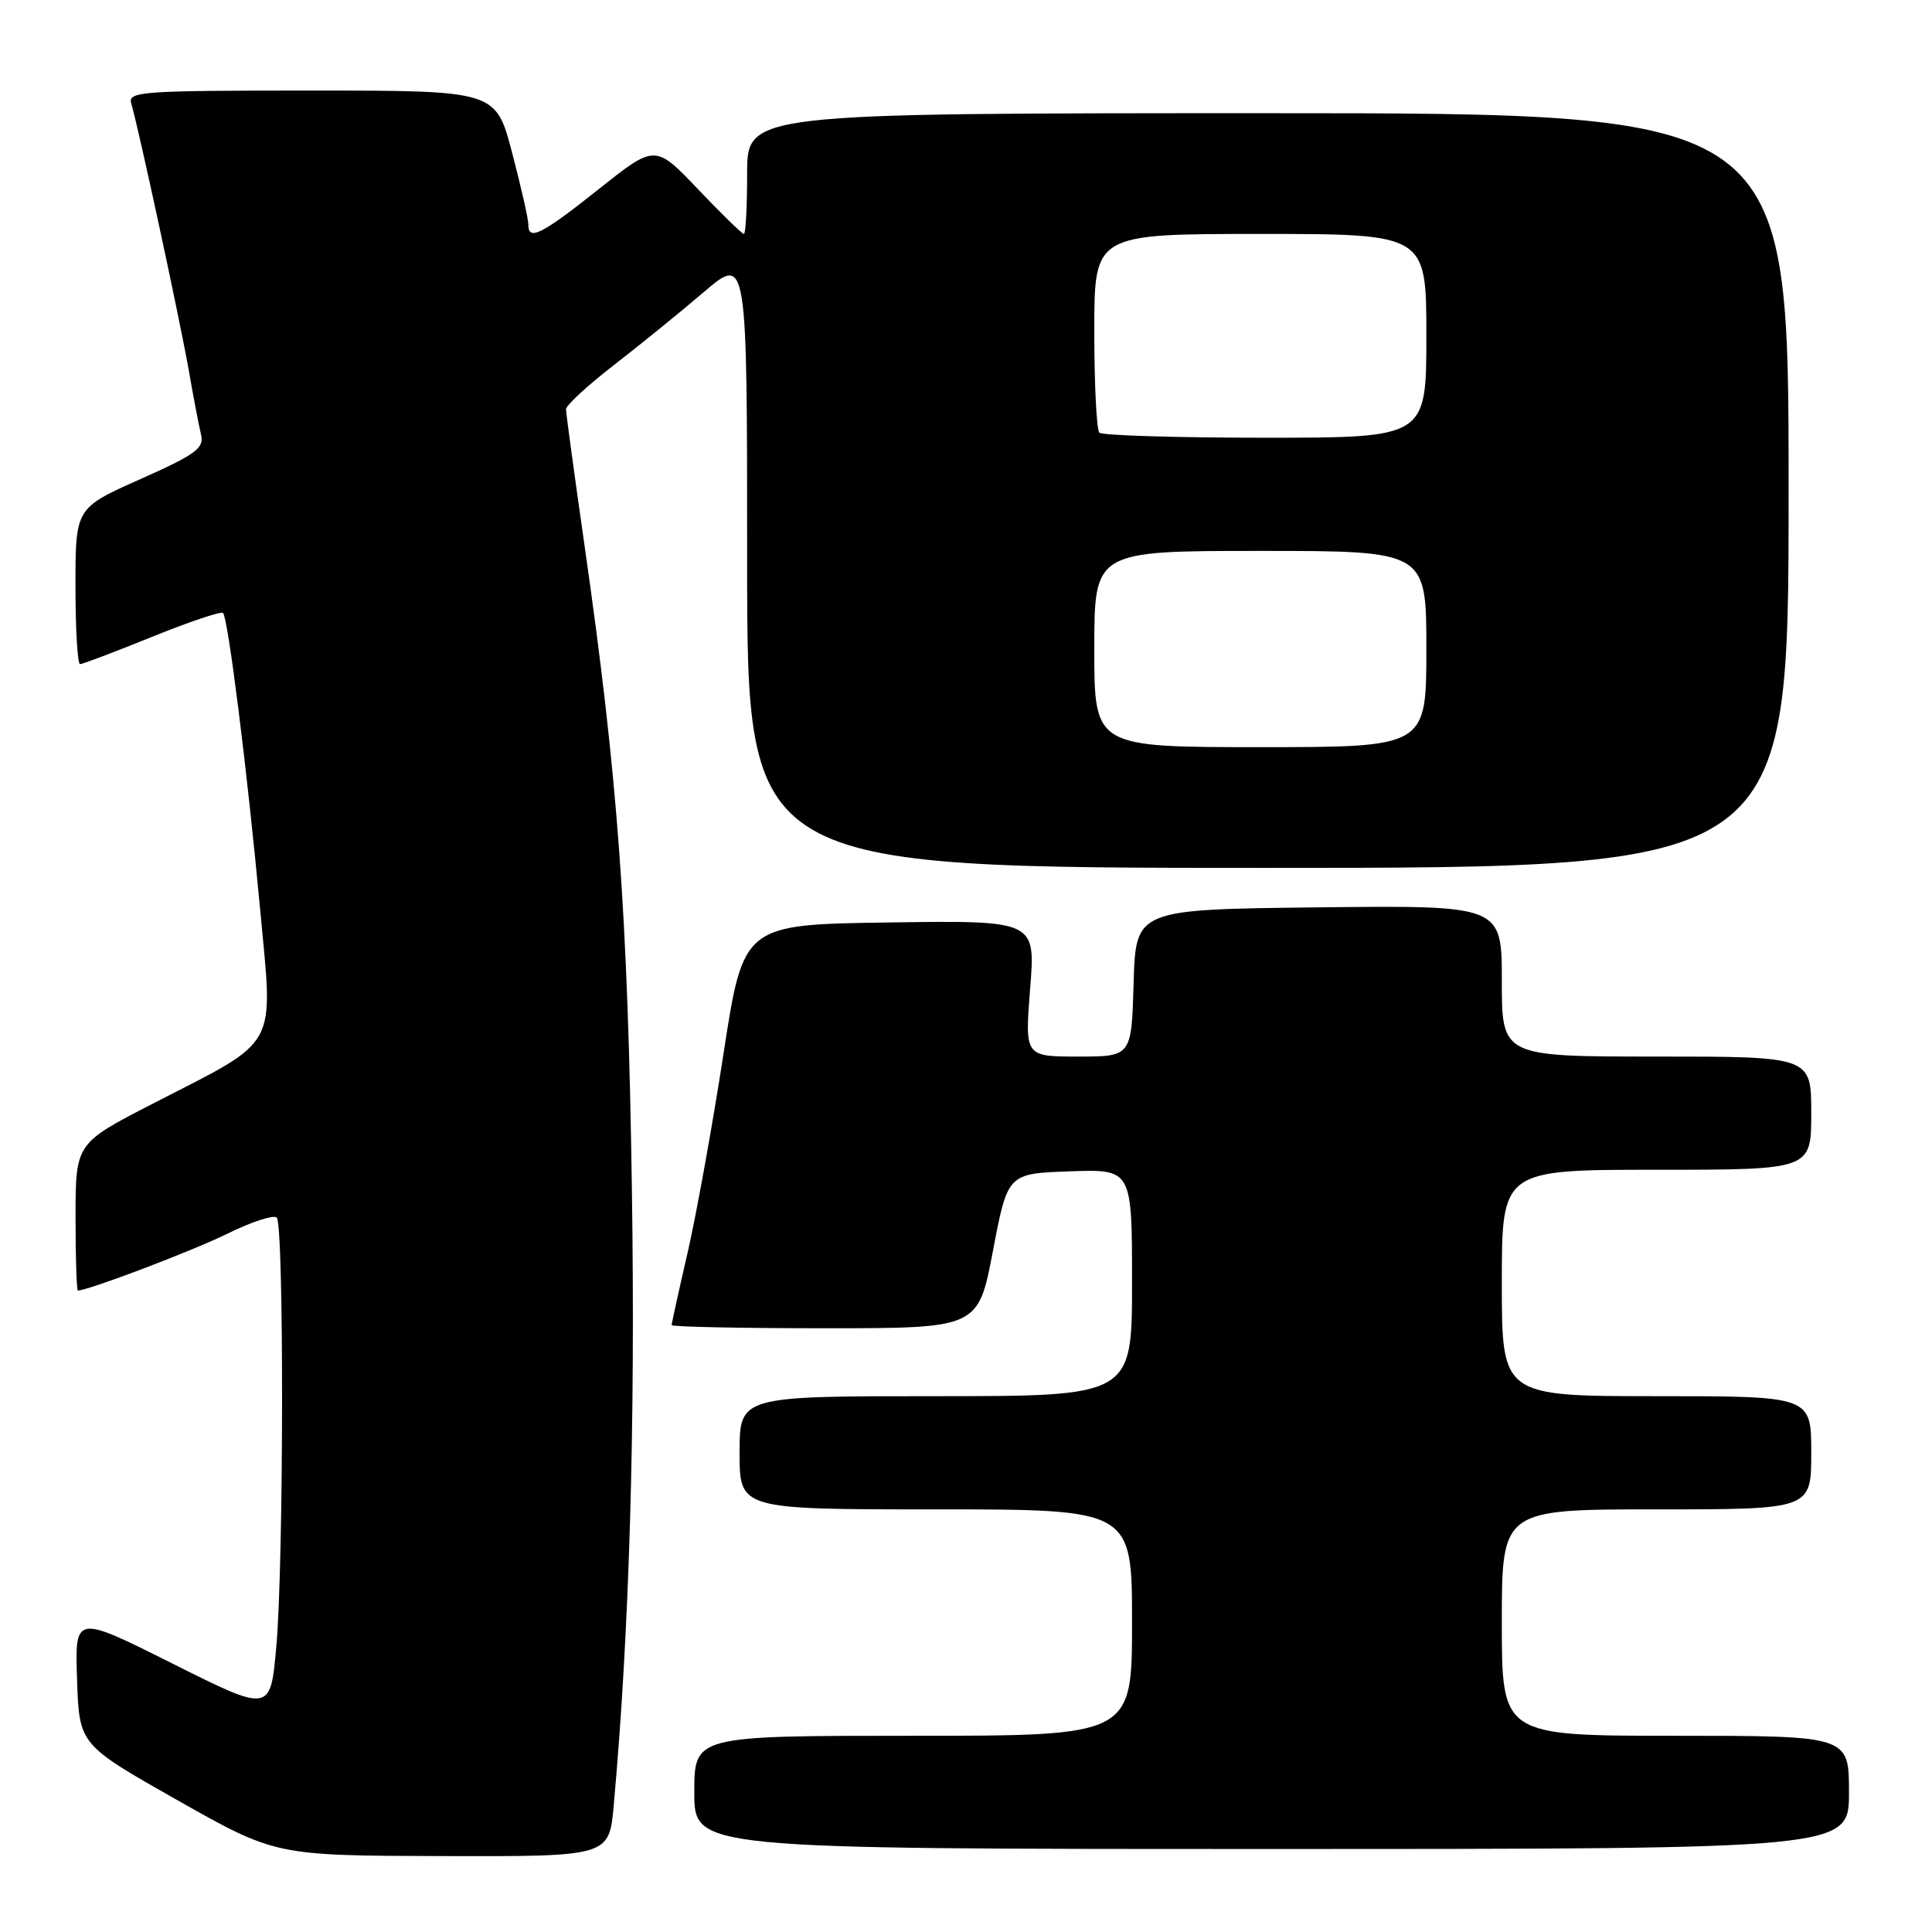 <?xml version="1.0" encoding="UTF-8" standalone="no"?>
<!DOCTYPE svg PUBLIC "-//W3C//DTD SVG 1.1//EN" "http://www.w3.org/Graphics/SVG/1.1/DTD/svg11.dtd" >
<svg xmlns="http://www.w3.org/2000/svg" xmlns:xlink="http://www.w3.org/1999/xlink" version="1.1" viewBox="0 0 256 256">
 <g >
 <path fill="currentColor"
d=" M 81.32 239.25 C 83.40 216.14 84.20 189.21 83.73 157.61 C 83.19 121.05 81.87 103.07 77.46 72.33 C 76.11 62.88 75.00 54.74 75.00 54.23 C 75.00 53.71 77.81 51.12 81.25 48.45 C 84.69 45.79 90.09 41.41 93.25 38.71 C 99.00 33.80 99.00 33.80 99.00 74.40 C 99.00 115.00 99.00 115.00 168.00 115.00 C 237.00 115.00 237.00 115.00 237.00 65.00 C 237.00 15.00 237.00 15.00 168.00 15.00 C 99.00 15.00 99.00 15.00 99.00 23.00 C 99.00 27.40 98.81 31.00 98.57 31.00 C 98.33 31.00 95.59 28.33 92.48 25.06 C 86.81 19.12 86.81 19.12 79.34 25.06 C 71.74 31.10 69.99 31.98 70.01 29.75 C 70.02 29.06 69.05 24.79 67.86 20.25 C 65.70 12.00 65.70 12.00 41.28 12.00 C 18.49 12.00 16.90 12.12 17.40 13.75 C 18.33 16.82 23.81 42.26 25.00 49.00 C 25.62 52.58 26.36 56.44 26.64 57.59 C 27.07 59.39 25.97 60.20 18.57 63.50 C 10.00 67.32 10.00 67.32 10.00 77.66 C 10.00 83.35 10.27 88.00 10.61 88.00 C 10.95 88.00 15.24 86.37 20.16 84.38 C 25.07 82.39 29.30 80.97 29.55 81.22 C 30.23 81.90 32.77 102.21 34.47 120.50 C 36.21 139.29 37.17 137.54 20.27 146.23 C 10.02 151.50 10.02 151.50 10.01 161.25 C 10.01 166.61 10.15 171.00 10.32 171.00 C 11.70 171.00 25.61 165.71 30.22 163.43 C 33.37 161.88 36.27 160.94 36.67 161.34 C 37.64 162.31 37.60 207.22 36.61 218.21 C 35.83 226.93 35.83 226.93 22.87 220.44 C 9.92 213.95 9.92 213.95 10.21 222.56 C 10.50 231.17 10.50 231.17 23.50 238.53 C 36.50 245.88 36.50 245.88 58.61 245.94 C 80.71 246.00 80.71 246.00 81.32 239.25 Z  M 245.00 237.50 C 245.00 230.00 245.00 230.00 222.00 230.00 C 199.00 230.00 199.00 230.00 199.00 215.00 C 199.00 200.00 199.00 200.00 219.50 200.00 C 240.00 200.00 240.00 200.00 240.00 192.50 C 240.00 185.00 240.00 185.00 219.50 185.00 C 199.00 185.00 199.00 185.00 199.00 170.00 C 199.00 155.00 199.00 155.00 219.50 155.00 C 240.00 155.00 240.00 155.00 240.00 147.50 C 240.00 140.00 240.00 140.00 219.50 140.00 C 199.00 140.00 199.00 140.00 199.00 129.98 C 199.00 119.96 199.00 119.96 174.75 120.23 C 150.50 120.50 150.50 120.50 150.21 130.25 C 149.93 140.00 149.93 140.00 142.86 140.00 C 135.79 140.00 135.79 140.00 136.50 130.98 C 137.22 121.96 137.22 121.96 117.86 122.23 C 98.50 122.50 98.50 122.50 95.87 139.62 C 94.42 149.04 92.28 160.89 91.12 165.95 C 89.95 171.01 89.00 175.34 89.00 175.58 C 89.00 175.81 98.14 176.00 109.31 176.00 C 129.62 176.00 129.62 176.00 131.57 165.75 C 133.52 155.50 133.52 155.50 141.76 155.21 C 150.00 154.92 150.00 154.92 150.00 169.96 C 150.00 185.00 150.00 185.00 124.00 185.00 C 98.00 185.00 98.00 185.00 98.00 192.50 C 98.00 200.00 98.00 200.00 124.00 200.00 C 150.00 200.00 150.00 200.00 150.00 215.00 C 150.00 230.00 150.00 230.00 121.00 230.00 C 92.00 230.00 92.00 230.00 92.00 237.50 C 92.00 245.00 92.00 245.00 168.50 245.00 C 245.00 245.00 245.00 245.00 245.00 237.50 Z  M 145.00 86.00 C 145.00 73.00 145.00 73.00 167.00 73.00 C 189.00 73.00 189.00 73.00 189.00 86.00 C 189.00 99.00 189.00 99.00 167.00 99.00 C 145.00 99.00 145.00 99.00 145.00 86.00 Z  M 145.67 57.33 C 145.30 56.97 145.00 50.89 145.00 43.83 C 145.00 31.00 145.00 31.00 167.00 31.00 C 189.00 31.00 189.00 31.00 189.00 44.50 C 189.00 58.00 189.00 58.00 167.67 58.00 C 155.93 58.00 146.03 57.70 145.67 57.33 Z "/>
</g>
</svg>